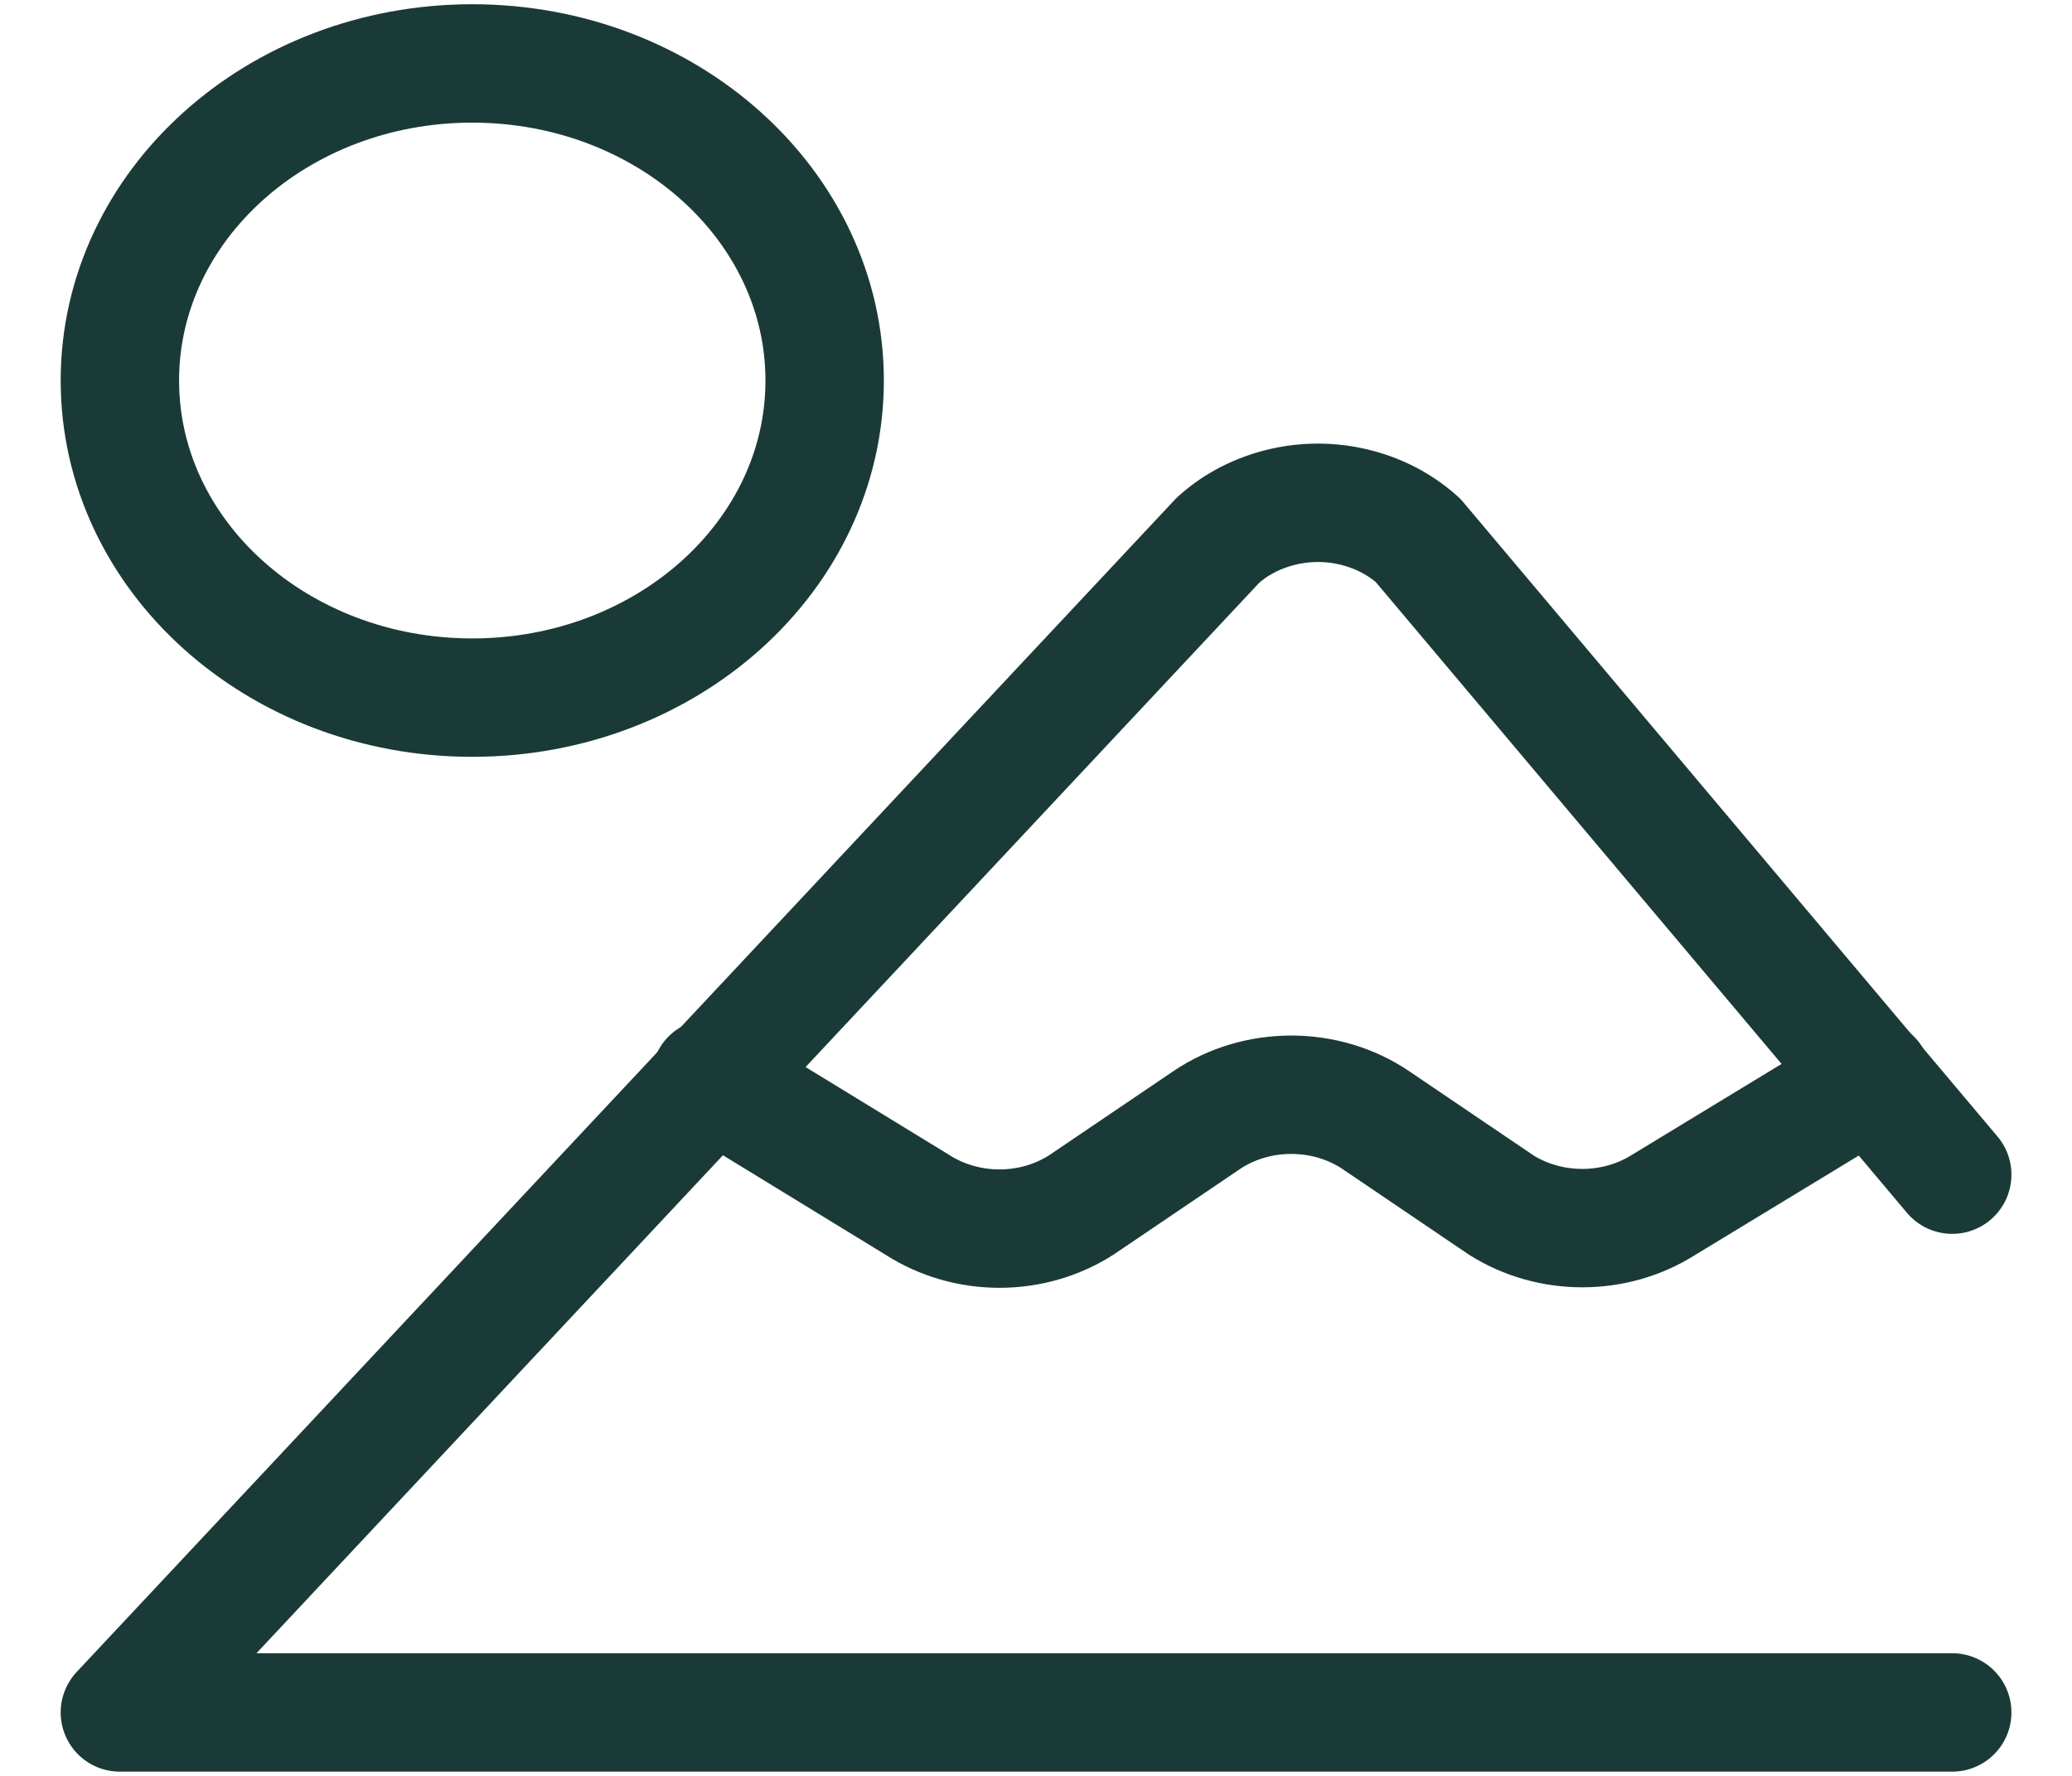 <svg width="21" height="18" fill="none" xmlns="http://www.w3.org/2000/svg"><path d="m19.786 11.906-5.414-6.429a1.447 1.447 0 0 0-.465-.281 1.567 1.567 0 0 0-1.099 0c-.174.065-.332.16-.465.281L1.215 17.357h18.571" stroke="#1A3A37" stroke-width="1.2" stroke-linecap="round" stroke-linejoin="round"/><path d="m7.201 10.929 2.1 1.285c.242.155.532.239.829.239.297 0 .586-.084.828-.239l1.272-.861c.247-.167.548-.257.857-.257.309 0 .61.09.857.257l1.271.861c.241.152.528.234.822.234.294 0 .58-.082.821-.234l2.115-1.285M4.786 7.071c1.973 0 3.572-1.439 3.572-3.214S6.758.643 4.786.643 1.215 2.082 1.215 3.857s1.599 3.214 3.571 3.214Z" stroke="#1A3A37" stroke-width="1.2" stroke-linecap="round" stroke-linejoin="round"/></svg>